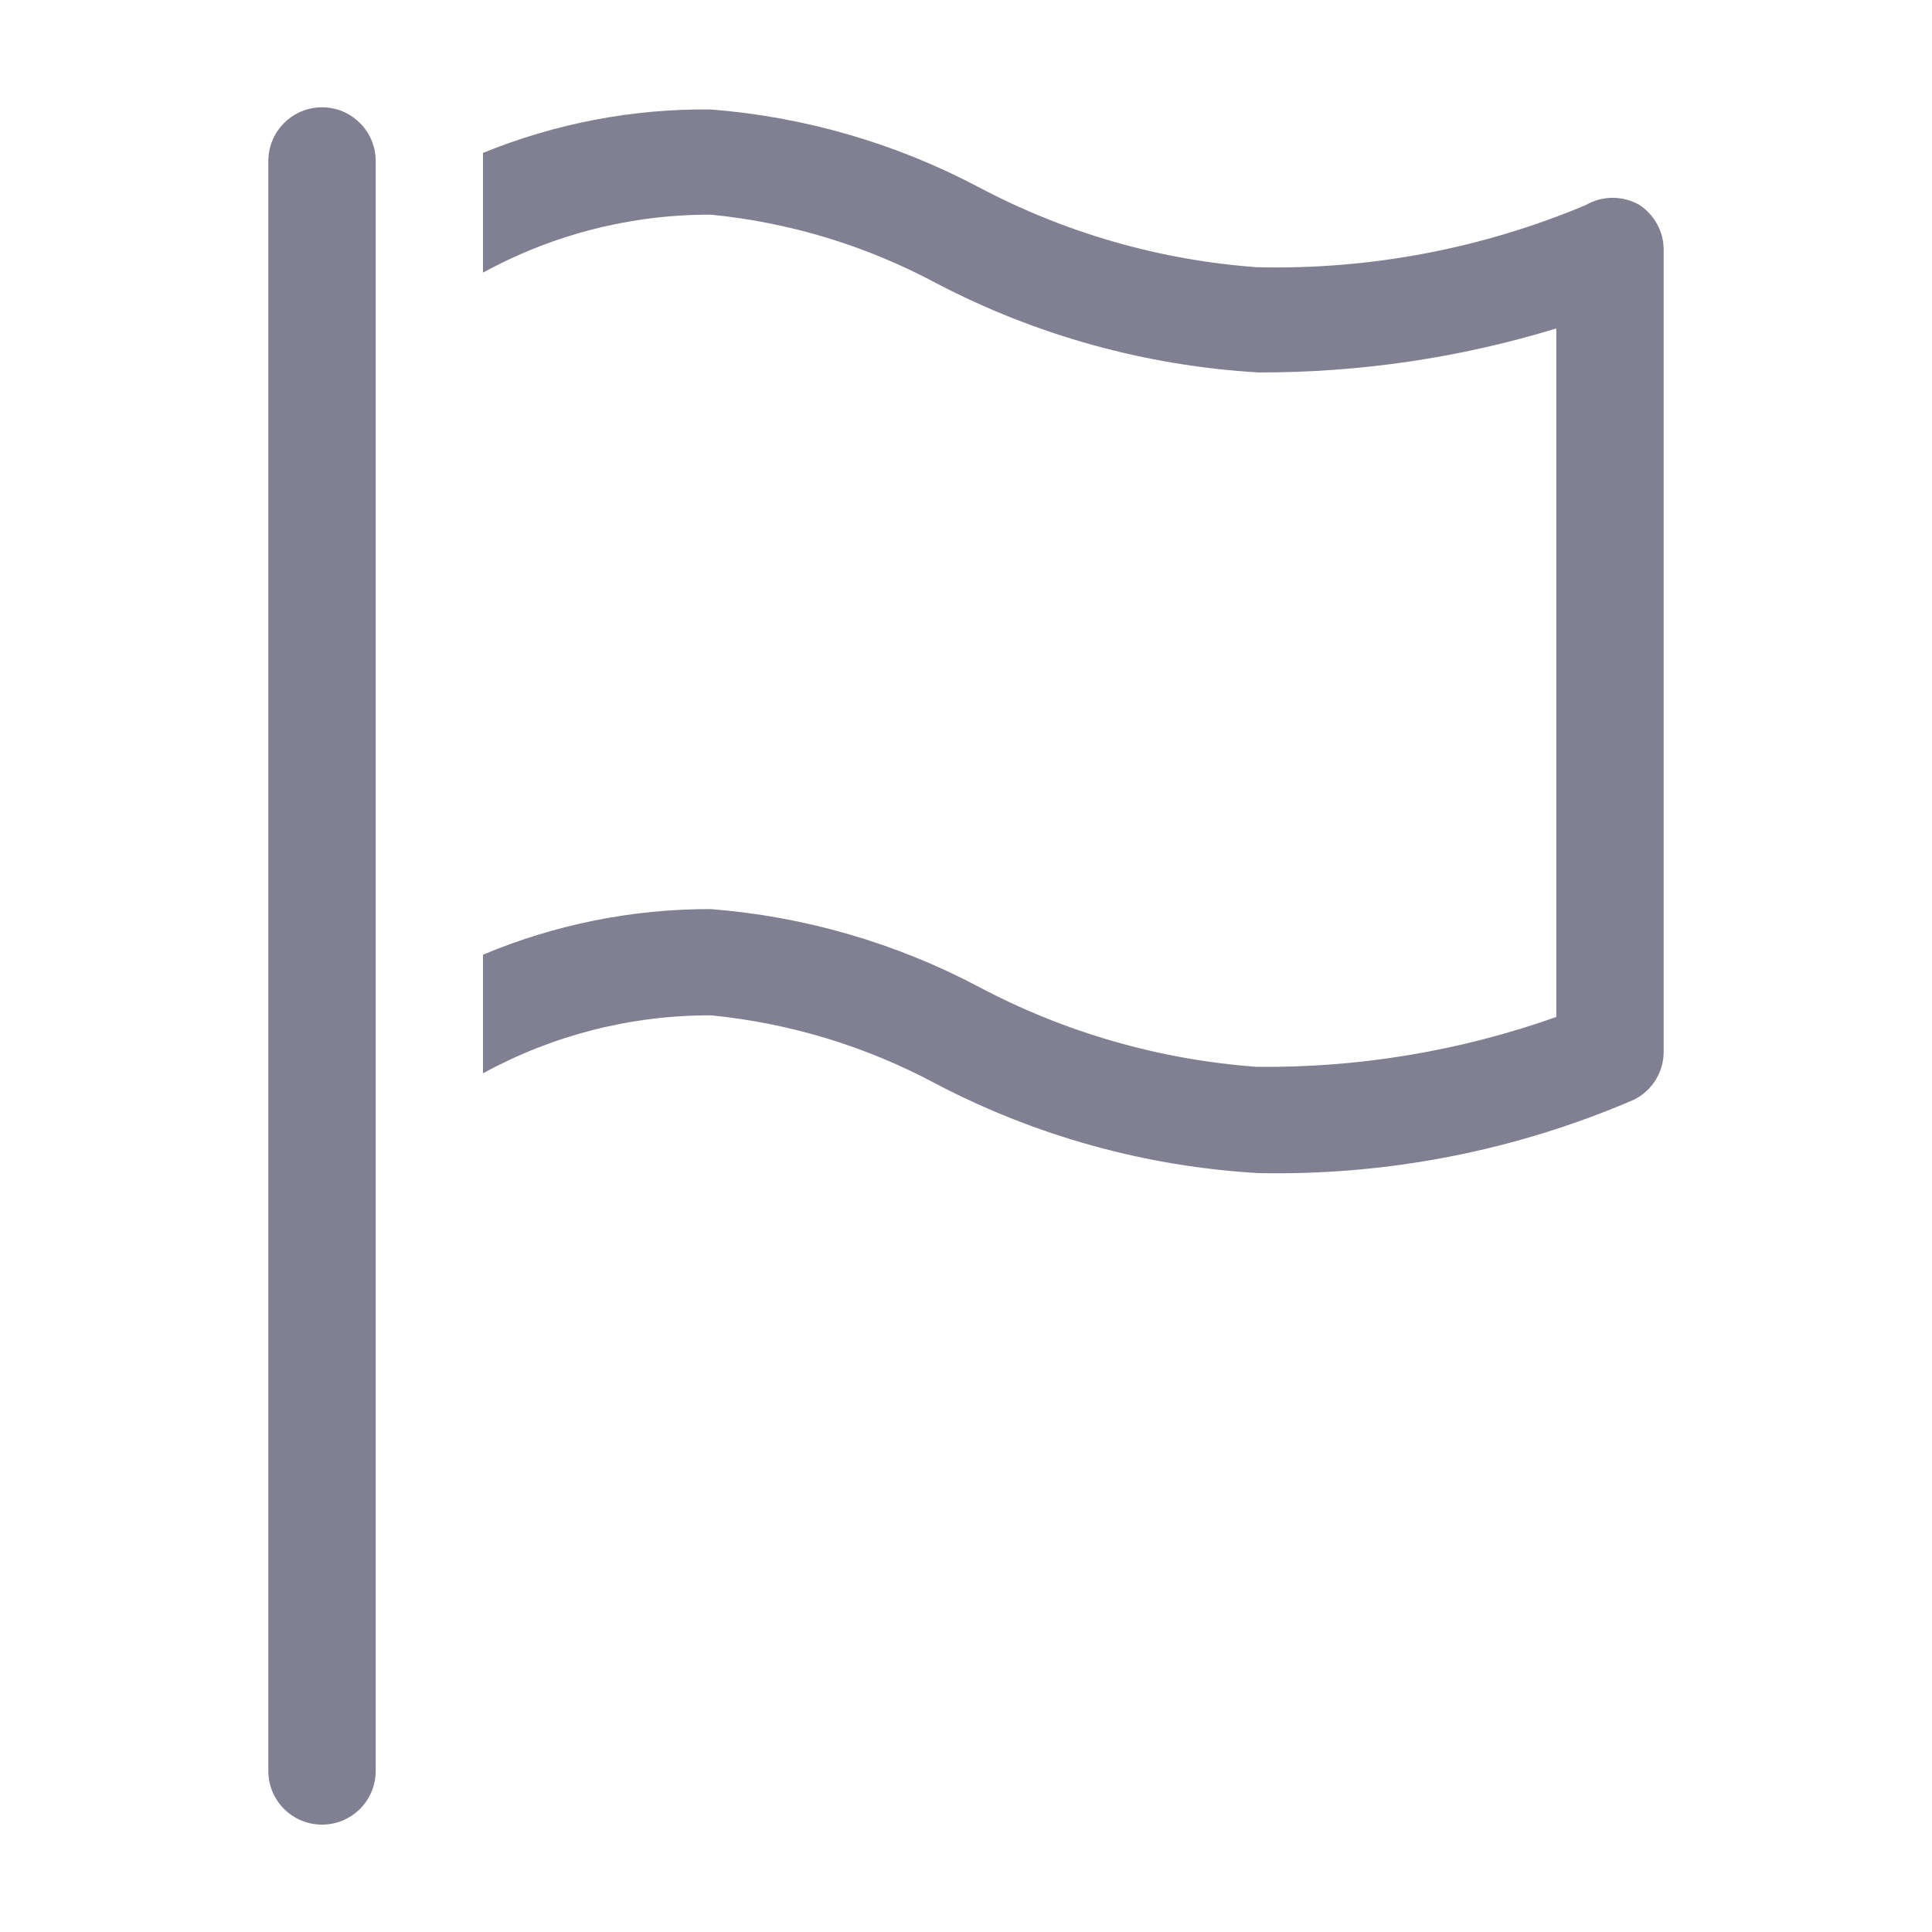 <svg width="26" height="26" viewBox="0 0 26 26" fill="none" xmlns="http://www.w3.org/2000/svg">
<g clip-path="url(#clip0_853_128)">
<path d="M4.334 24.555C4.142 24.555 3.958 24.479 3.823 24.344C3.687 24.209 3.611 24.025 3.611 23.833V2.167C3.611 1.975 3.687 1.791 3.823 1.656C3.958 1.52 4.142 1.444 4.334 1.444C4.525 1.444 4.709 1.52 4.844 1.656C4.98 1.791 5.056 1.975 5.056 2.167V23.833C5.056 24.025 4.98 24.209 4.844 24.344C4.709 24.479 4.525 24.555 4.334 24.555Z" fill="#818093"/>
<path d="M22.064 2.759C21.954 2.695 21.83 2.662 21.703 2.662C21.576 2.662 21.451 2.695 21.342 2.759C19.942 3.347 18.433 3.633 16.914 3.596C15.606 3.501 14.332 3.134 13.173 2.52C12.054 1.928 10.825 1.571 9.562 1.473C8.513 1.462 7.472 1.661 6.5 2.058V3.669C7.441 3.154 8.497 2.885 9.569 2.889C10.632 2.994 11.663 3.308 12.603 3.813C13.946 4.515 15.423 4.924 16.936 5.012C18.294 5.016 19.645 4.817 20.944 4.42V13.686C19.651 14.144 18.287 14.372 16.914 14.357C15.606 14.262 14.332 13.896 13.173 13.281C12.054 12.689 10.825 12.332 9.562 12.234C8.511 12.232 7.47 12.441 6.5 12.848V14.444C7.441 13.929 8.497 13.661 9.569 13.664C10.632 13.769 11.663 14.083 12.603 14.589C13.946 15.291 15.423 15.7 16.936 15.787C18.673 15.823 20.397 15.486 21.992 14.798C22.111 14.738 22.211 14.646 22.281 14.533C22.351 14.419 22.389 14.289 22.389 14.155V3.373C22.391 3.251 22.362 3.131 22.305 3.024C22.248 2.917 22.165 2.825 22.064 2.759Z" fill="#818093"/>
</g>
<defs>
<clipPath id="clip0_853_128">
<rect width="26" height="26" fill="white"/>
</clipPath>
</defs>
</svg>
